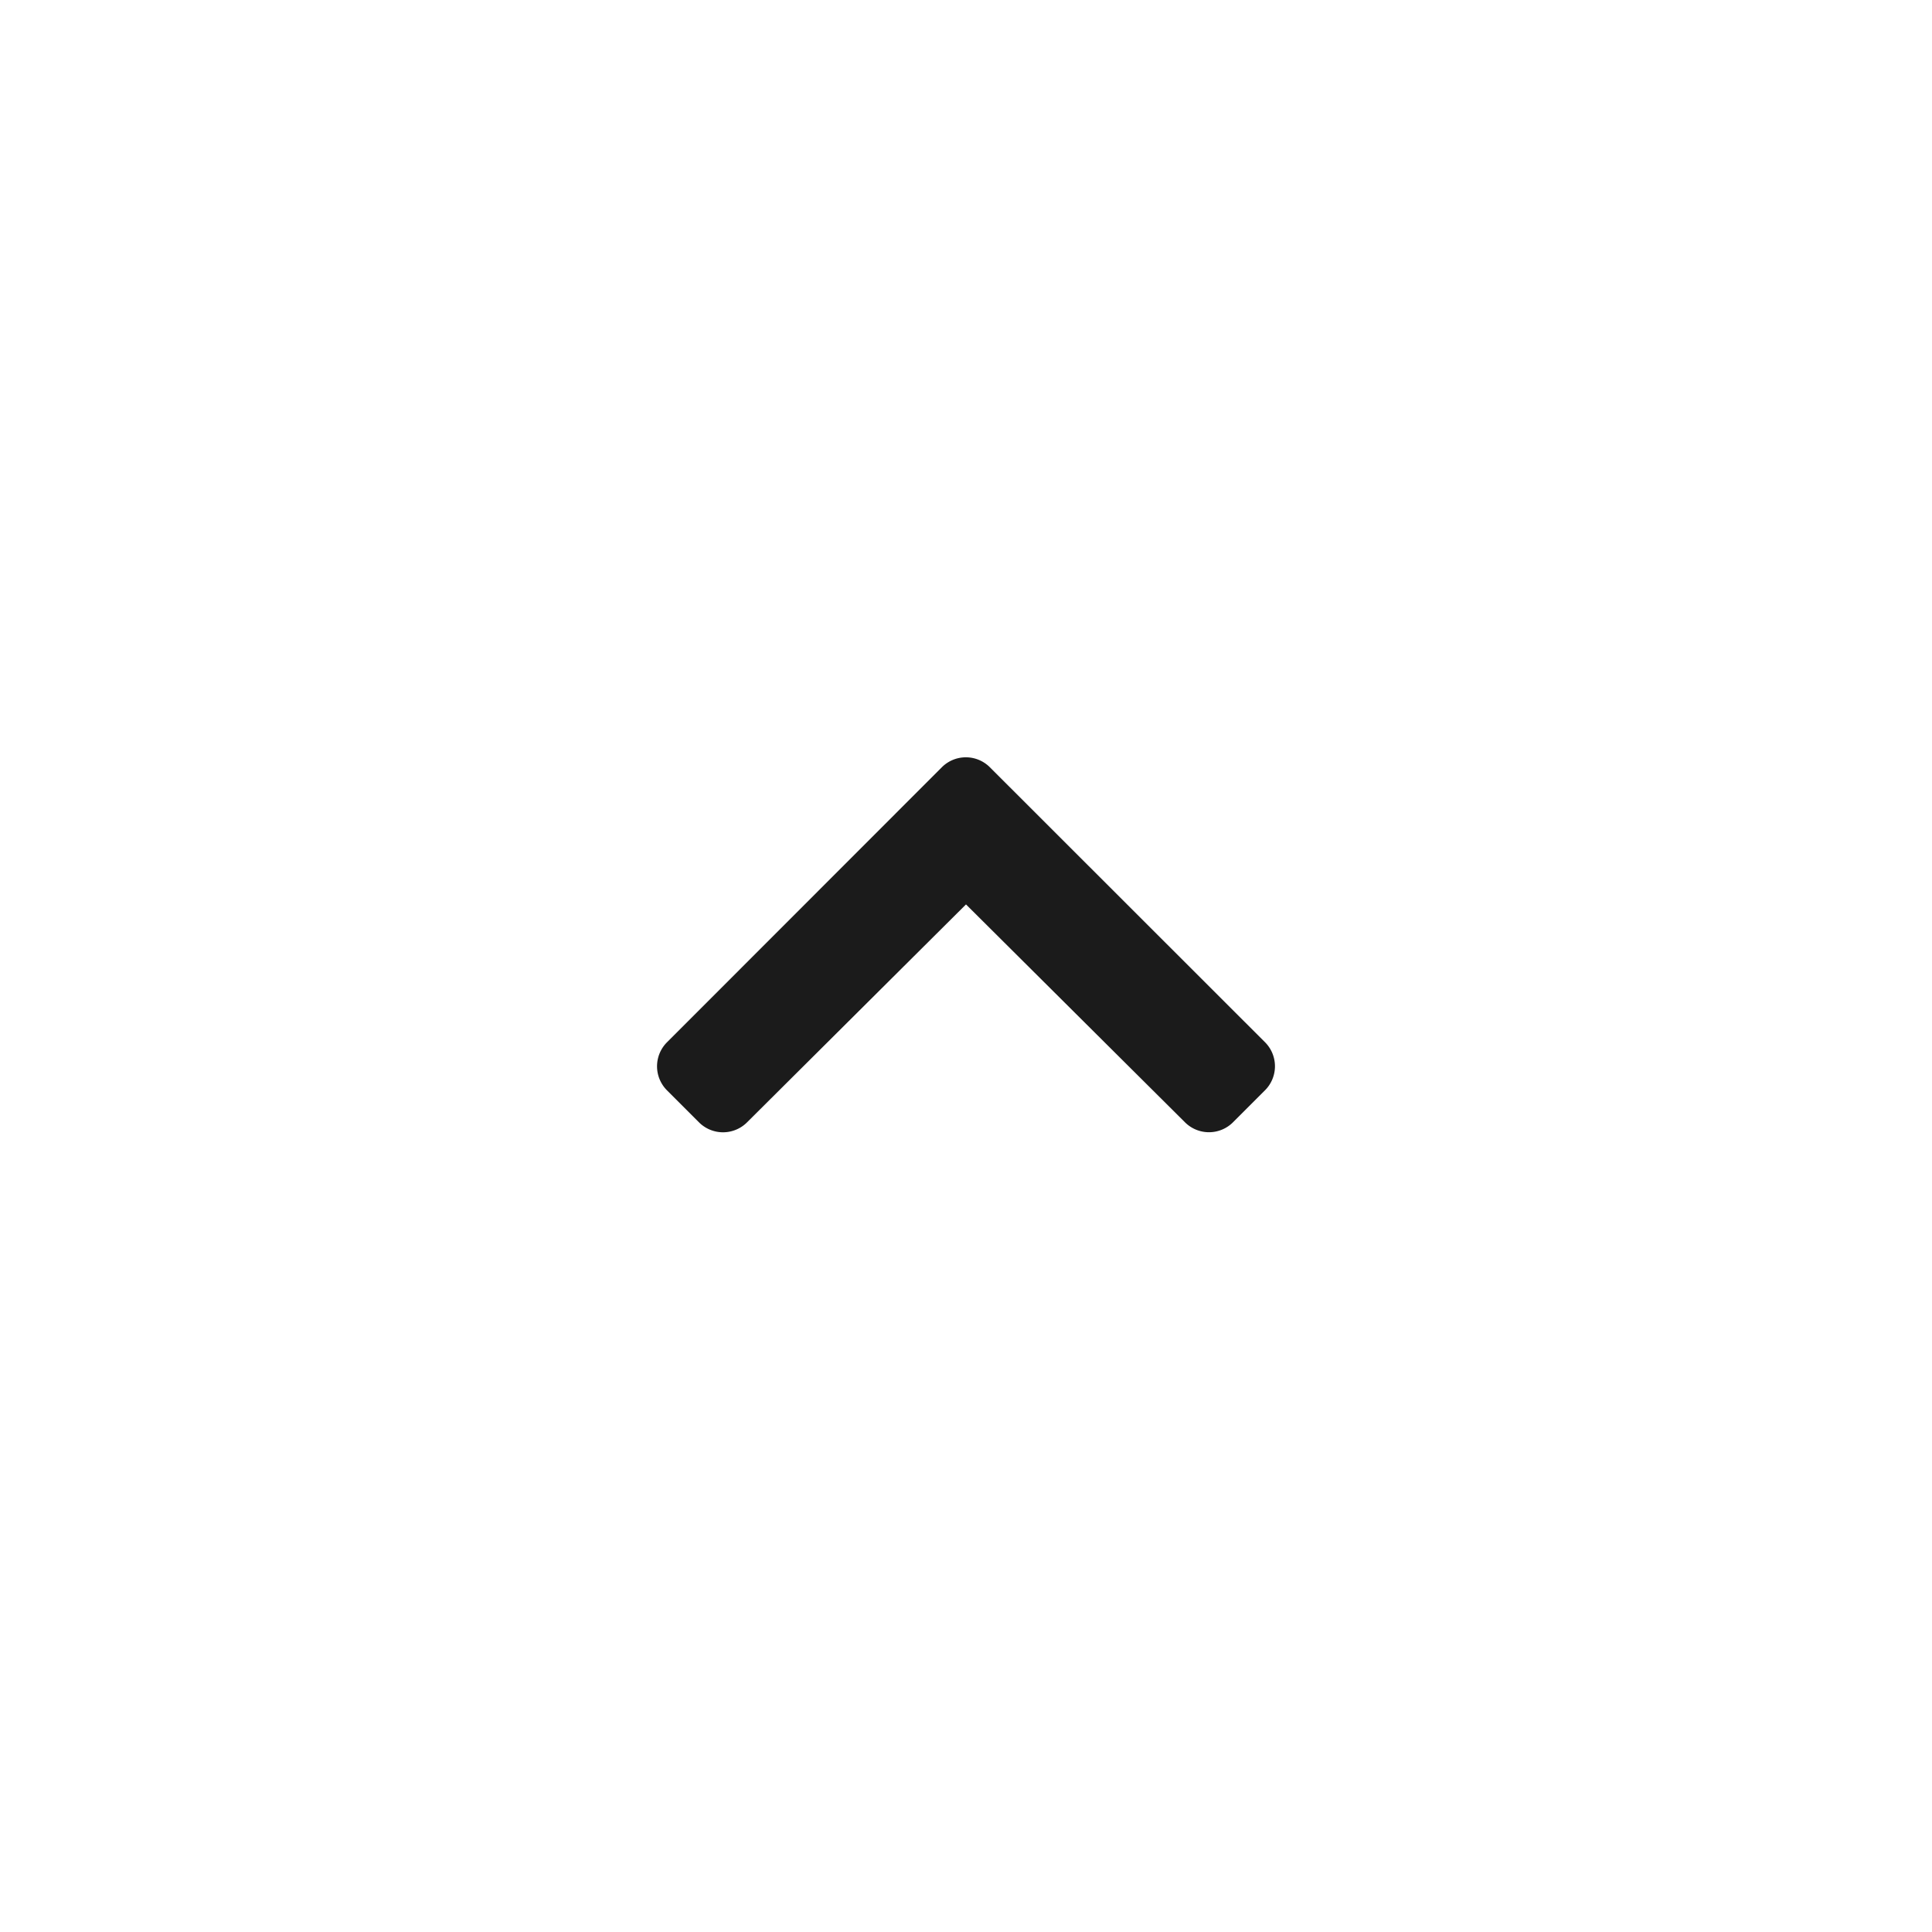 <svg xmlns="http://www.w3.org/2000/svg" width="32" height="32" viewBox="0 0 32 32">
  <title>icon-chevron_up</title>
  <g id="icon-chevron_up">
    <path d="M20.953,17.263a.563.563,0,0,1,0,.795l-.531.531a.563.563,0,0,1-.795,0L16,14.98,12.373,18.59a.563.563,0,0,1-.795,0l-.531-.531a.563.563,0,0,1,0-.795L15.6,12.708a.562.562,0,0,1,.795,0Z" fill="#1b1b1b"/>
  </g>
</svg>
